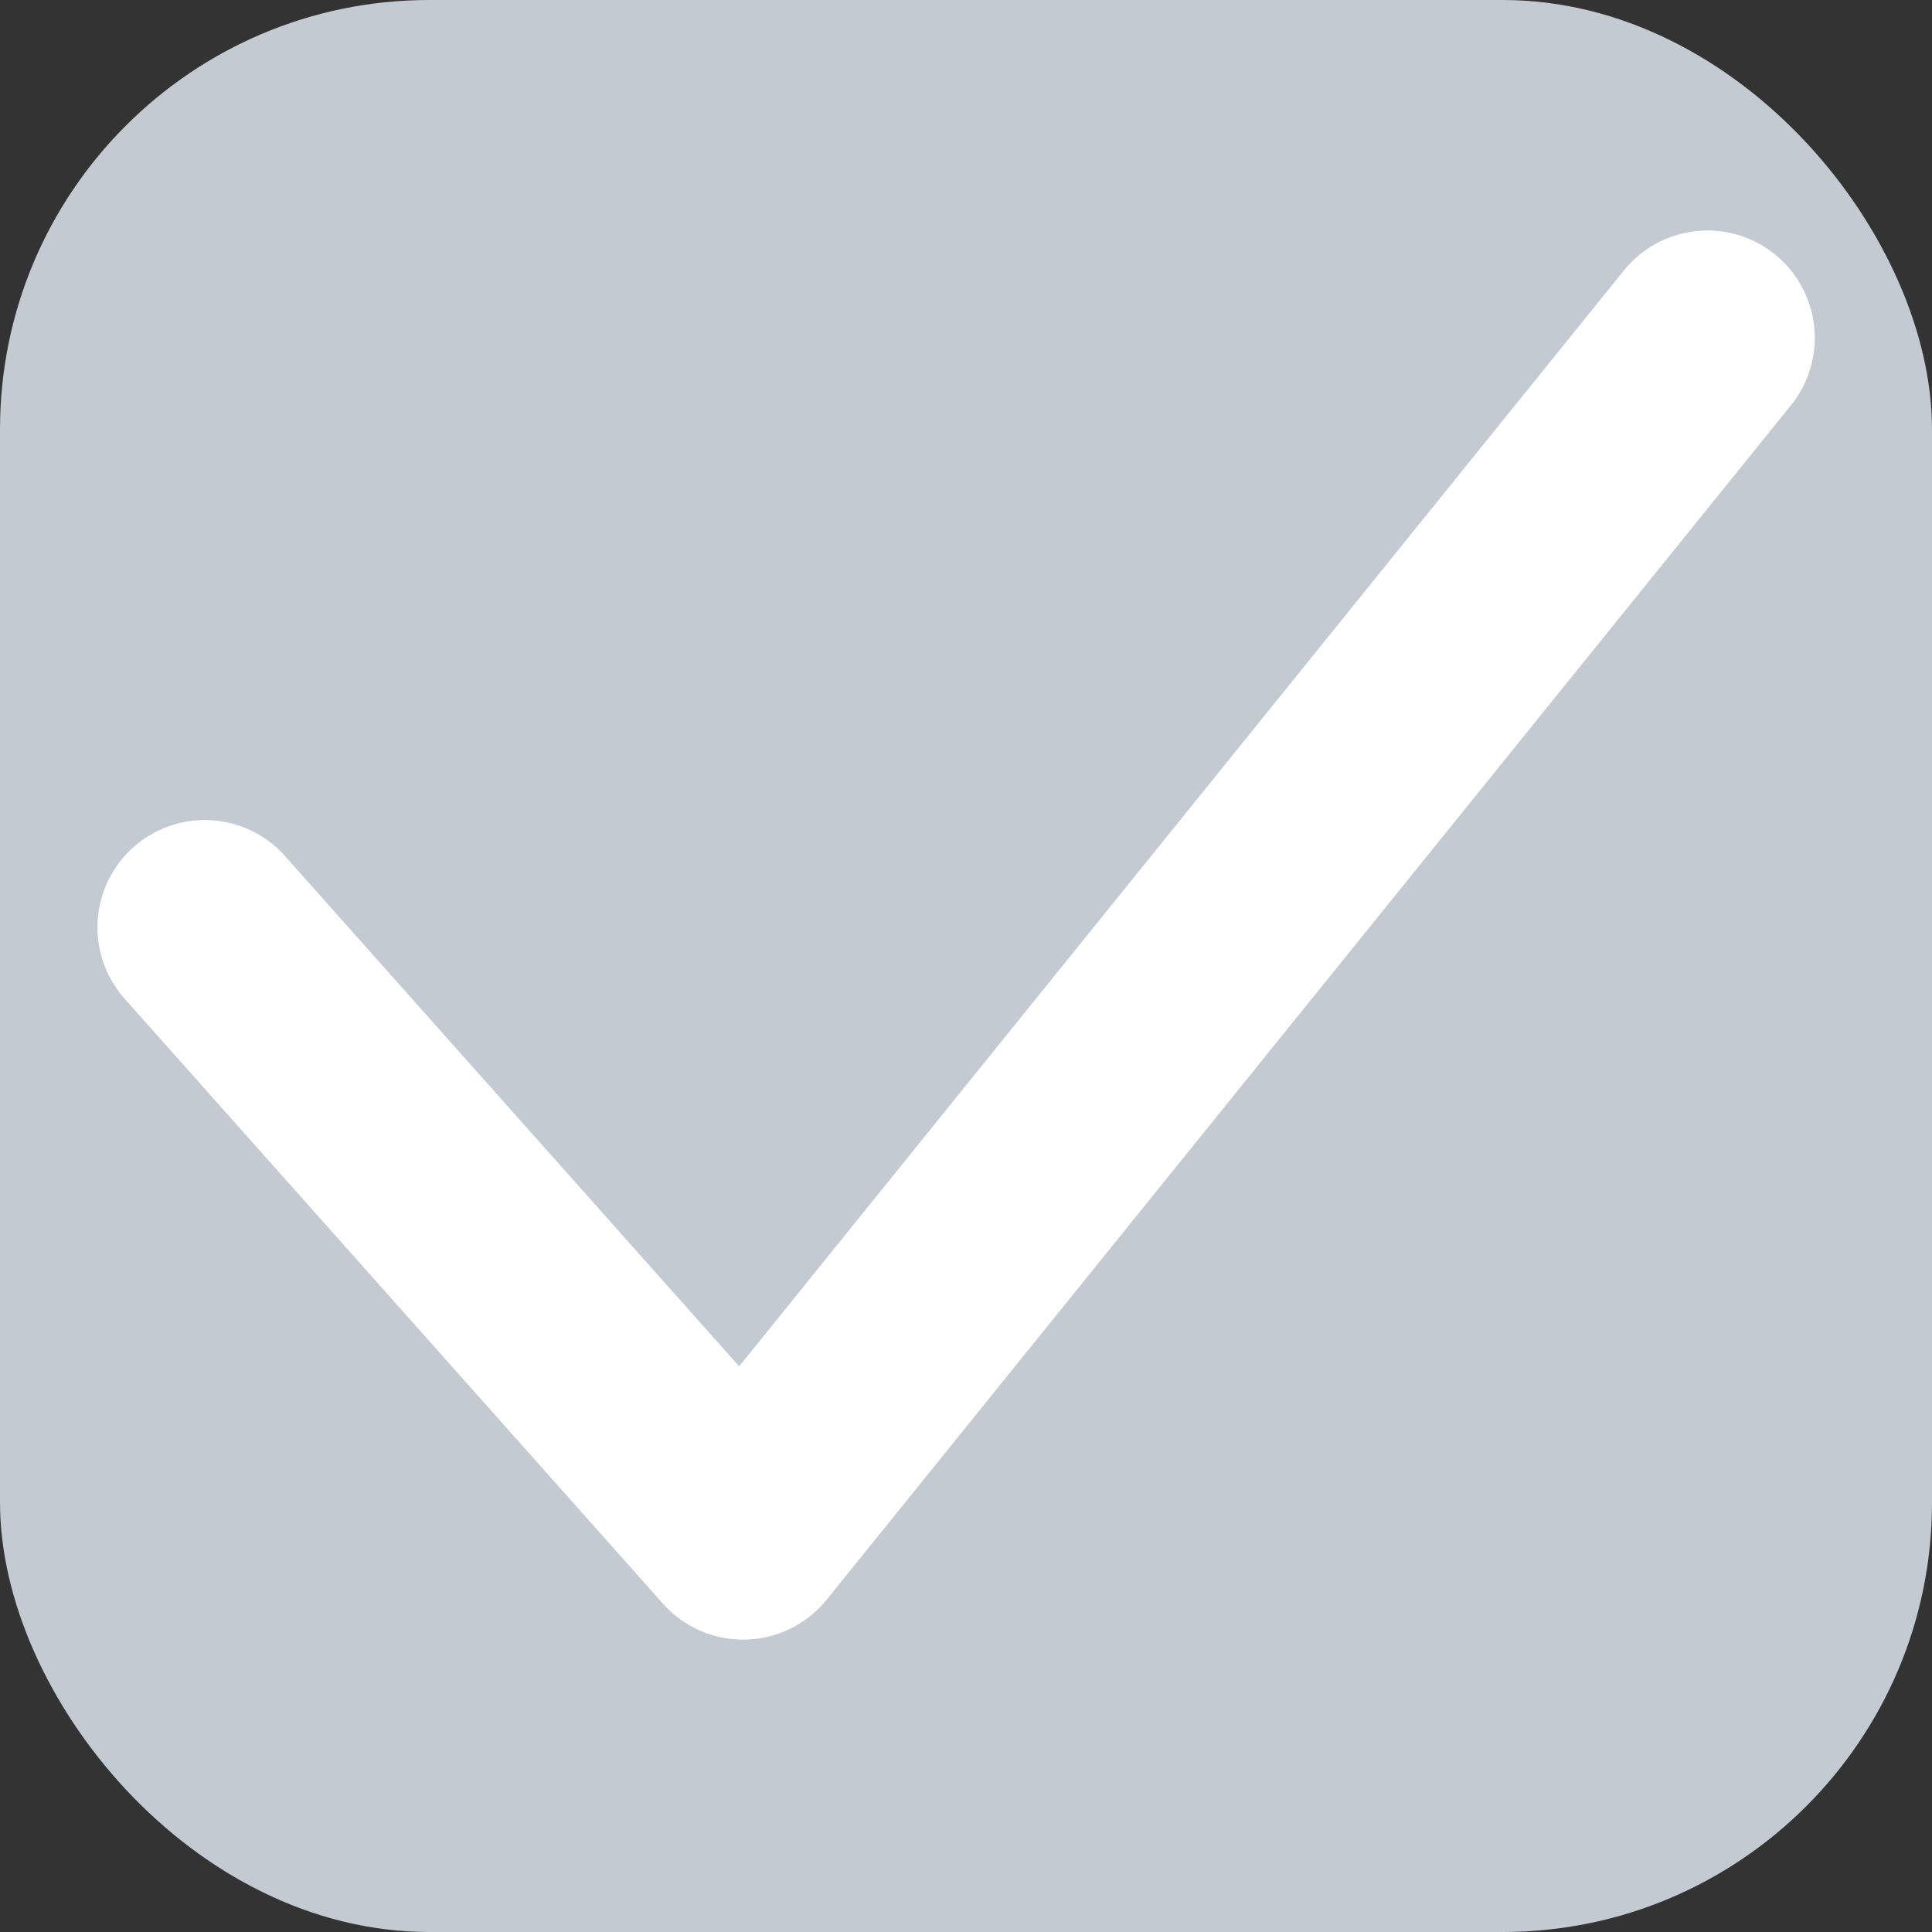 <svg xmlns="http://www.w3.org/2000/svg" width="36" height="36" viewBox="0 0 36 36">
    <rect x="0" y="0" width="36" height="36" fill="#333333" stroke="none"/>
    <rect fill="#c3cad2" width="36" height="36" rx="8"/>
    <path fill="none" stroke="#fff" stroke-linecap="round" stroke-linejoin="round" stroke-width="4" d="M19447.816-2224.72l10.031,11.272,17.969-22.257" transform="translate(-19444 2242)"/>
</svg>
